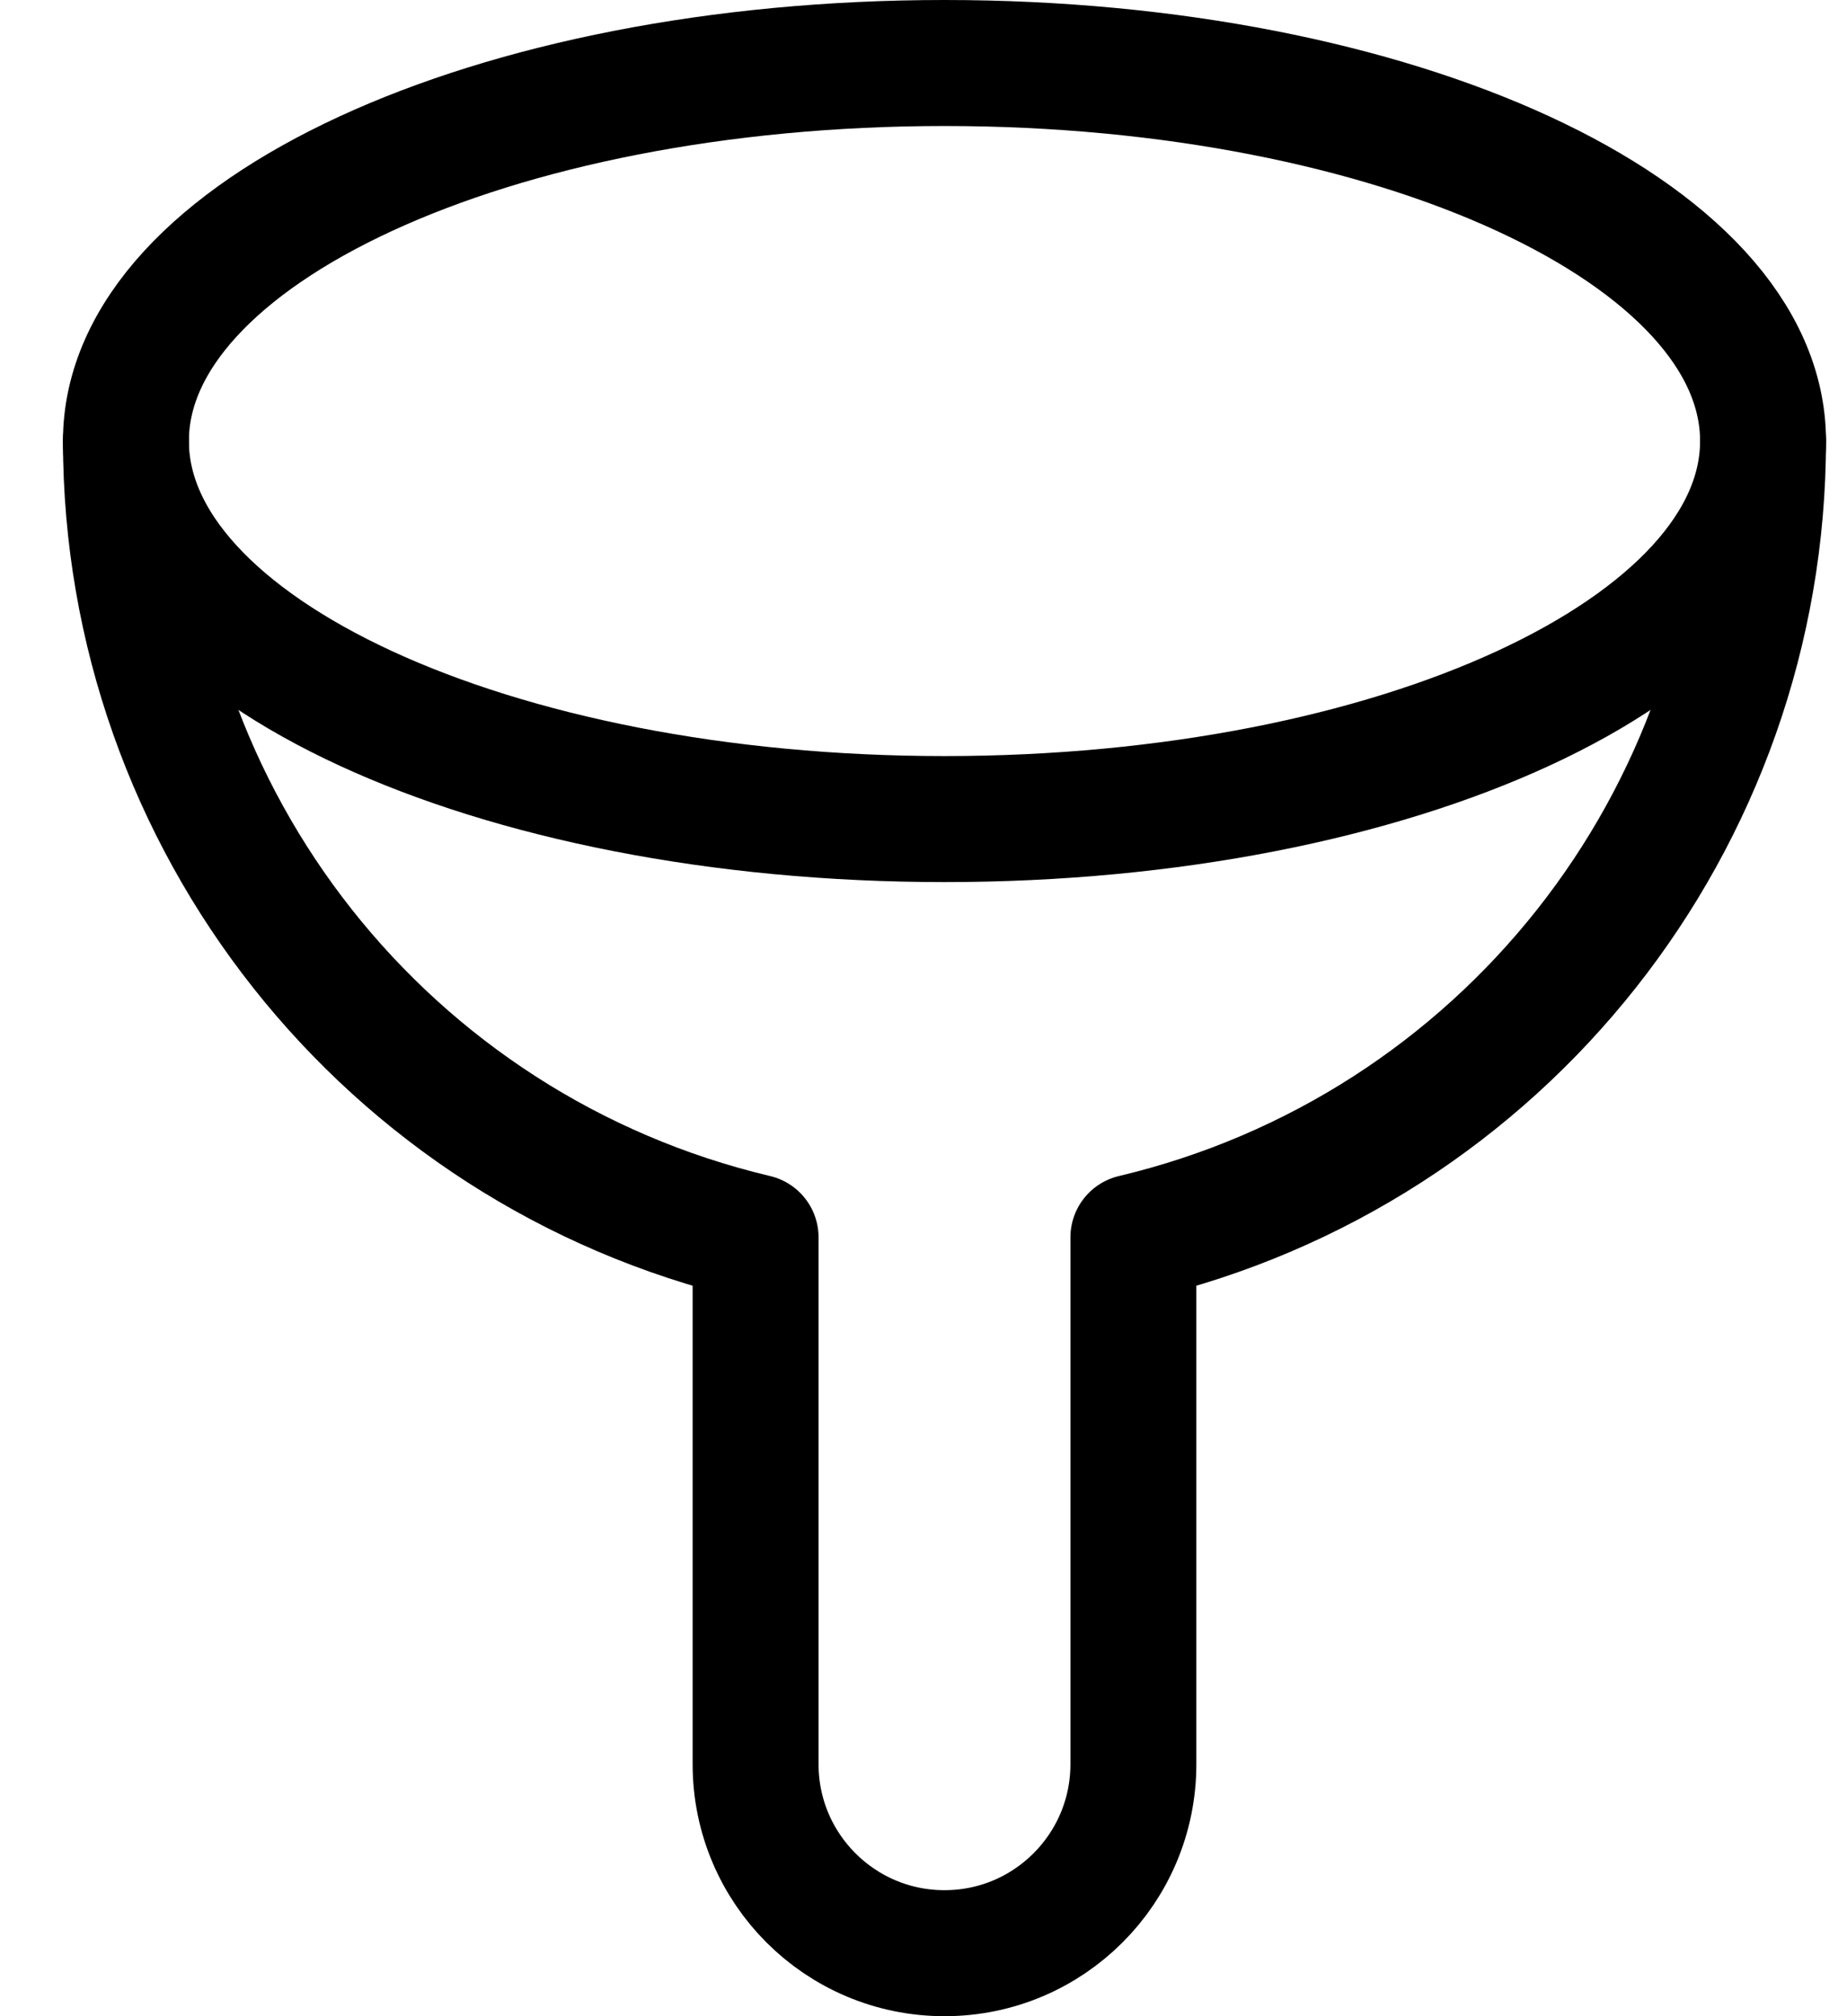 <svg width="22" height="24" viewBox="0 0 22 24" fill="none" xmlns="http://www.w3.org/2000/svg">
<path fill-rule="evenodd" clip-rule="evenodd" d="M11.25 9.75C16.635 9.75 21 7.735 21 5.25C21 2.765 16.635 0.75 11.25 0.75C5.865 0.75 1.5 2.765 1.5 5.25C1.5 7.735 5.865 9.75 11.25 9.75Z" stroke="black" stroke-width="1.5" stroke-linecap="round" stroke-linejoin="round"/>
<path d="M1.5 5.25C1.503 9.765 4.606 13.688 9 14.729V21C9 22.243 10.007 23.25 11.25 23.25C12.493 23.25 13.5 22.243 13.5 21V14.729C17.894 13.688 20.997 9.765 21 5.25" stroke="black" stroke-width="1.5" stroke-linecap="round" stroke-linejoin="round"/>
</svg>
